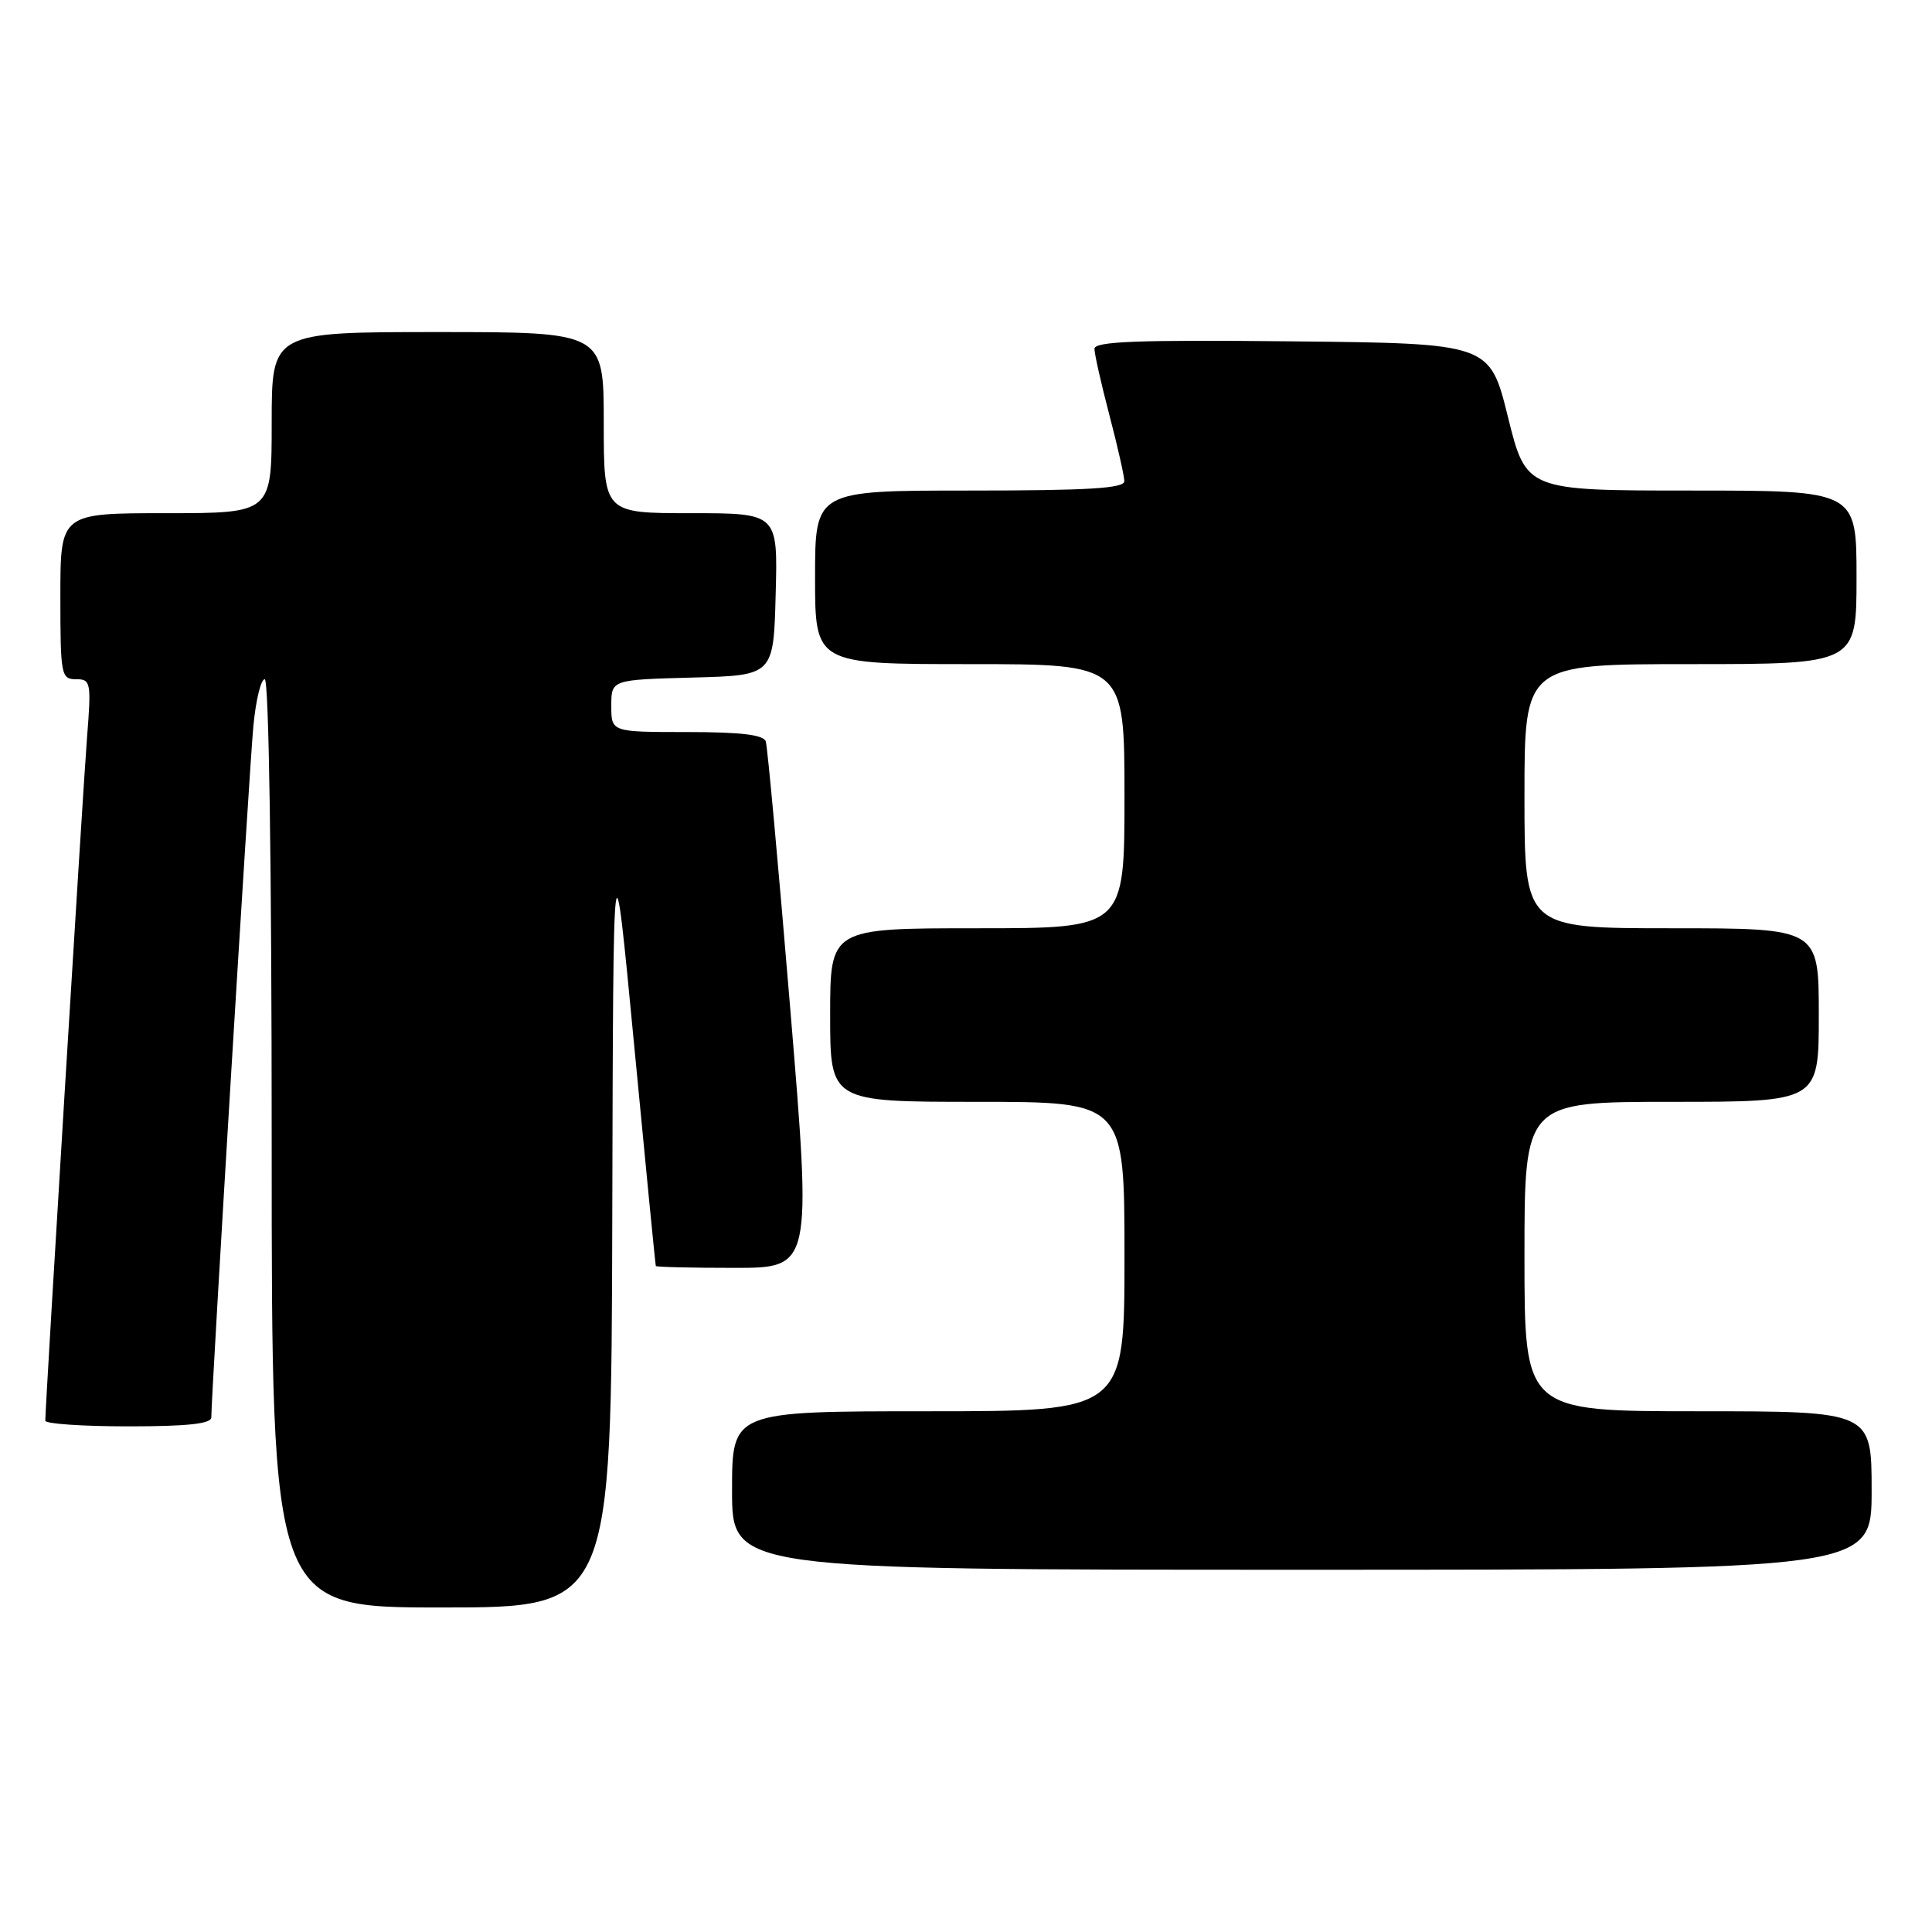 <?xml version="1.0" encoding="UTF-8" standalone="no"?>
<!DOCTYPE svg PUBLIC "-//W3C//DTD SVG 1.1//EN" "http://www.w3.org/Graphics/SVG/1.1/DTD/svg11.dtd" >
<svg xmlns="http://www.w3.org/2000/svg" xmlns:xlink="http://www.w3.org/1999/xlink" version="1.1" viewBox="0 0 256 256">
 <g >
 <path fill="currentColor"
d=" M 81.13 161.25 C 81.26 109.50 81.26 109.50 84.03 138.50 C 85.55 154.45 86.84 167.61 86.90 167.75 C 86.95 167.89 91.63 168.00 97.28 168.00 C 107.56 168.00 107.56 168.00 104.72 133.75 C 103.16 114.91 101.70 98.94 101.47 98.25 C 101.18 97.36 98.17 97.00 91.03 97.00 C 81.00 97.00 81.00 97.00 81.00 93.53 C 81.00 90.07 81.00 90.07 91.75 89.78 C 102.50 89.50 102.50 89.50 102.78 78.75 C 103.07 68.00 103.07 68.00 91.53 68.00 C 80.00 68.00 80.00 68.00 80.00 56.00 C 80.00 44.00 80.00 44.00 58.00 44.00 C 36.00 44.00 36.00 44.00 36.00 56.00 C 36.00 68.00 36.00 68.00 22.00 68.00 C 8.00 68.00 8.00 68.00 8.00 79.00 C 8.00 89.46 8.10 90.00 10.07 90.00 C 12.03 90.00 12.11 90.38 11.53 97.75 C 11.00 104.42 6.01 186.16 6.00 188.25 C 6.00 188.66 10.95 189.00 17.00 189.00 C 24.84 189.00 28.00 188.66 28.00 187.81 C 28.00 184.73 33.04 101.74 33.57 96.25 C 33.89 92.81 34.57 90.00 35.08 90.00 C 35.63 90.00 36.00 114.71 36.00 151.50 C 36.00 213.00 36.00 213.00 58.50 213.00 C 81.00 213.00 81.00 213.00 81.13 161.25 Z  M 248.00 197.50 C 248.00 187.00 248.00 187.00 225.00 187.00 C 202.00 187.00 202.00 187.00 202.00 166.50 C 202.00 146.00 202.00 146.00 221.50 146.00 C 241.00 146.00 241.00 146.00 241.00 134.50 C 241.00 123.00 241.00 123.00 221.50 123.00 C 202.00 123.00 202.00 123.00 202.00 105.50 C 202.00 88.00 202.00 88.00 224.00 88.00 C 246.00 88.00 246.00 88.00 246.00 76.50 C 246.00 65.00 246.00 65.00 224.11 65.00 C 202.23 65.00 202.23 65.00 199.81 55.25 C 197.40 45.50 197.40 45.50 171.20 45.23 C 150.58 45.02 145.00 45.24 145.02 46.23 C 145.03 46.93 145.92 50.88 147.00 55.00 C 148.08 59.12 148.97 63.06 148.98 63.75 C 149.00 64.71 144.24 65.00 128.50 65.00 C 108.00 65.00 108.00 65.00 108.00 76.50 C 108.00 88.00 108.00 88.00 128.50 88.00 C 149.00 88.00 149.00 88.00 149.00 105.50 C 149.00 123.00 149.00 123.00 129.50 123.00 C 110.00 123.00 110.00 123.00 110.00 134.50 C 110.00 146.00 110.00 146.00 129.50 146.00 C 149.00 146.00 149.00 146.00 149.00 166.50 C 149.00 187.00 149.00 187.00 123.00 187.00 C 97.00 187.00 97.00 187.00 97.00 197.50 C 97.00 208.00 97.00 208.00 172.50 208.00 C 248.00 208.00 248.00 208.00 248.00 197.50 Z "/>
</g>
</svg>